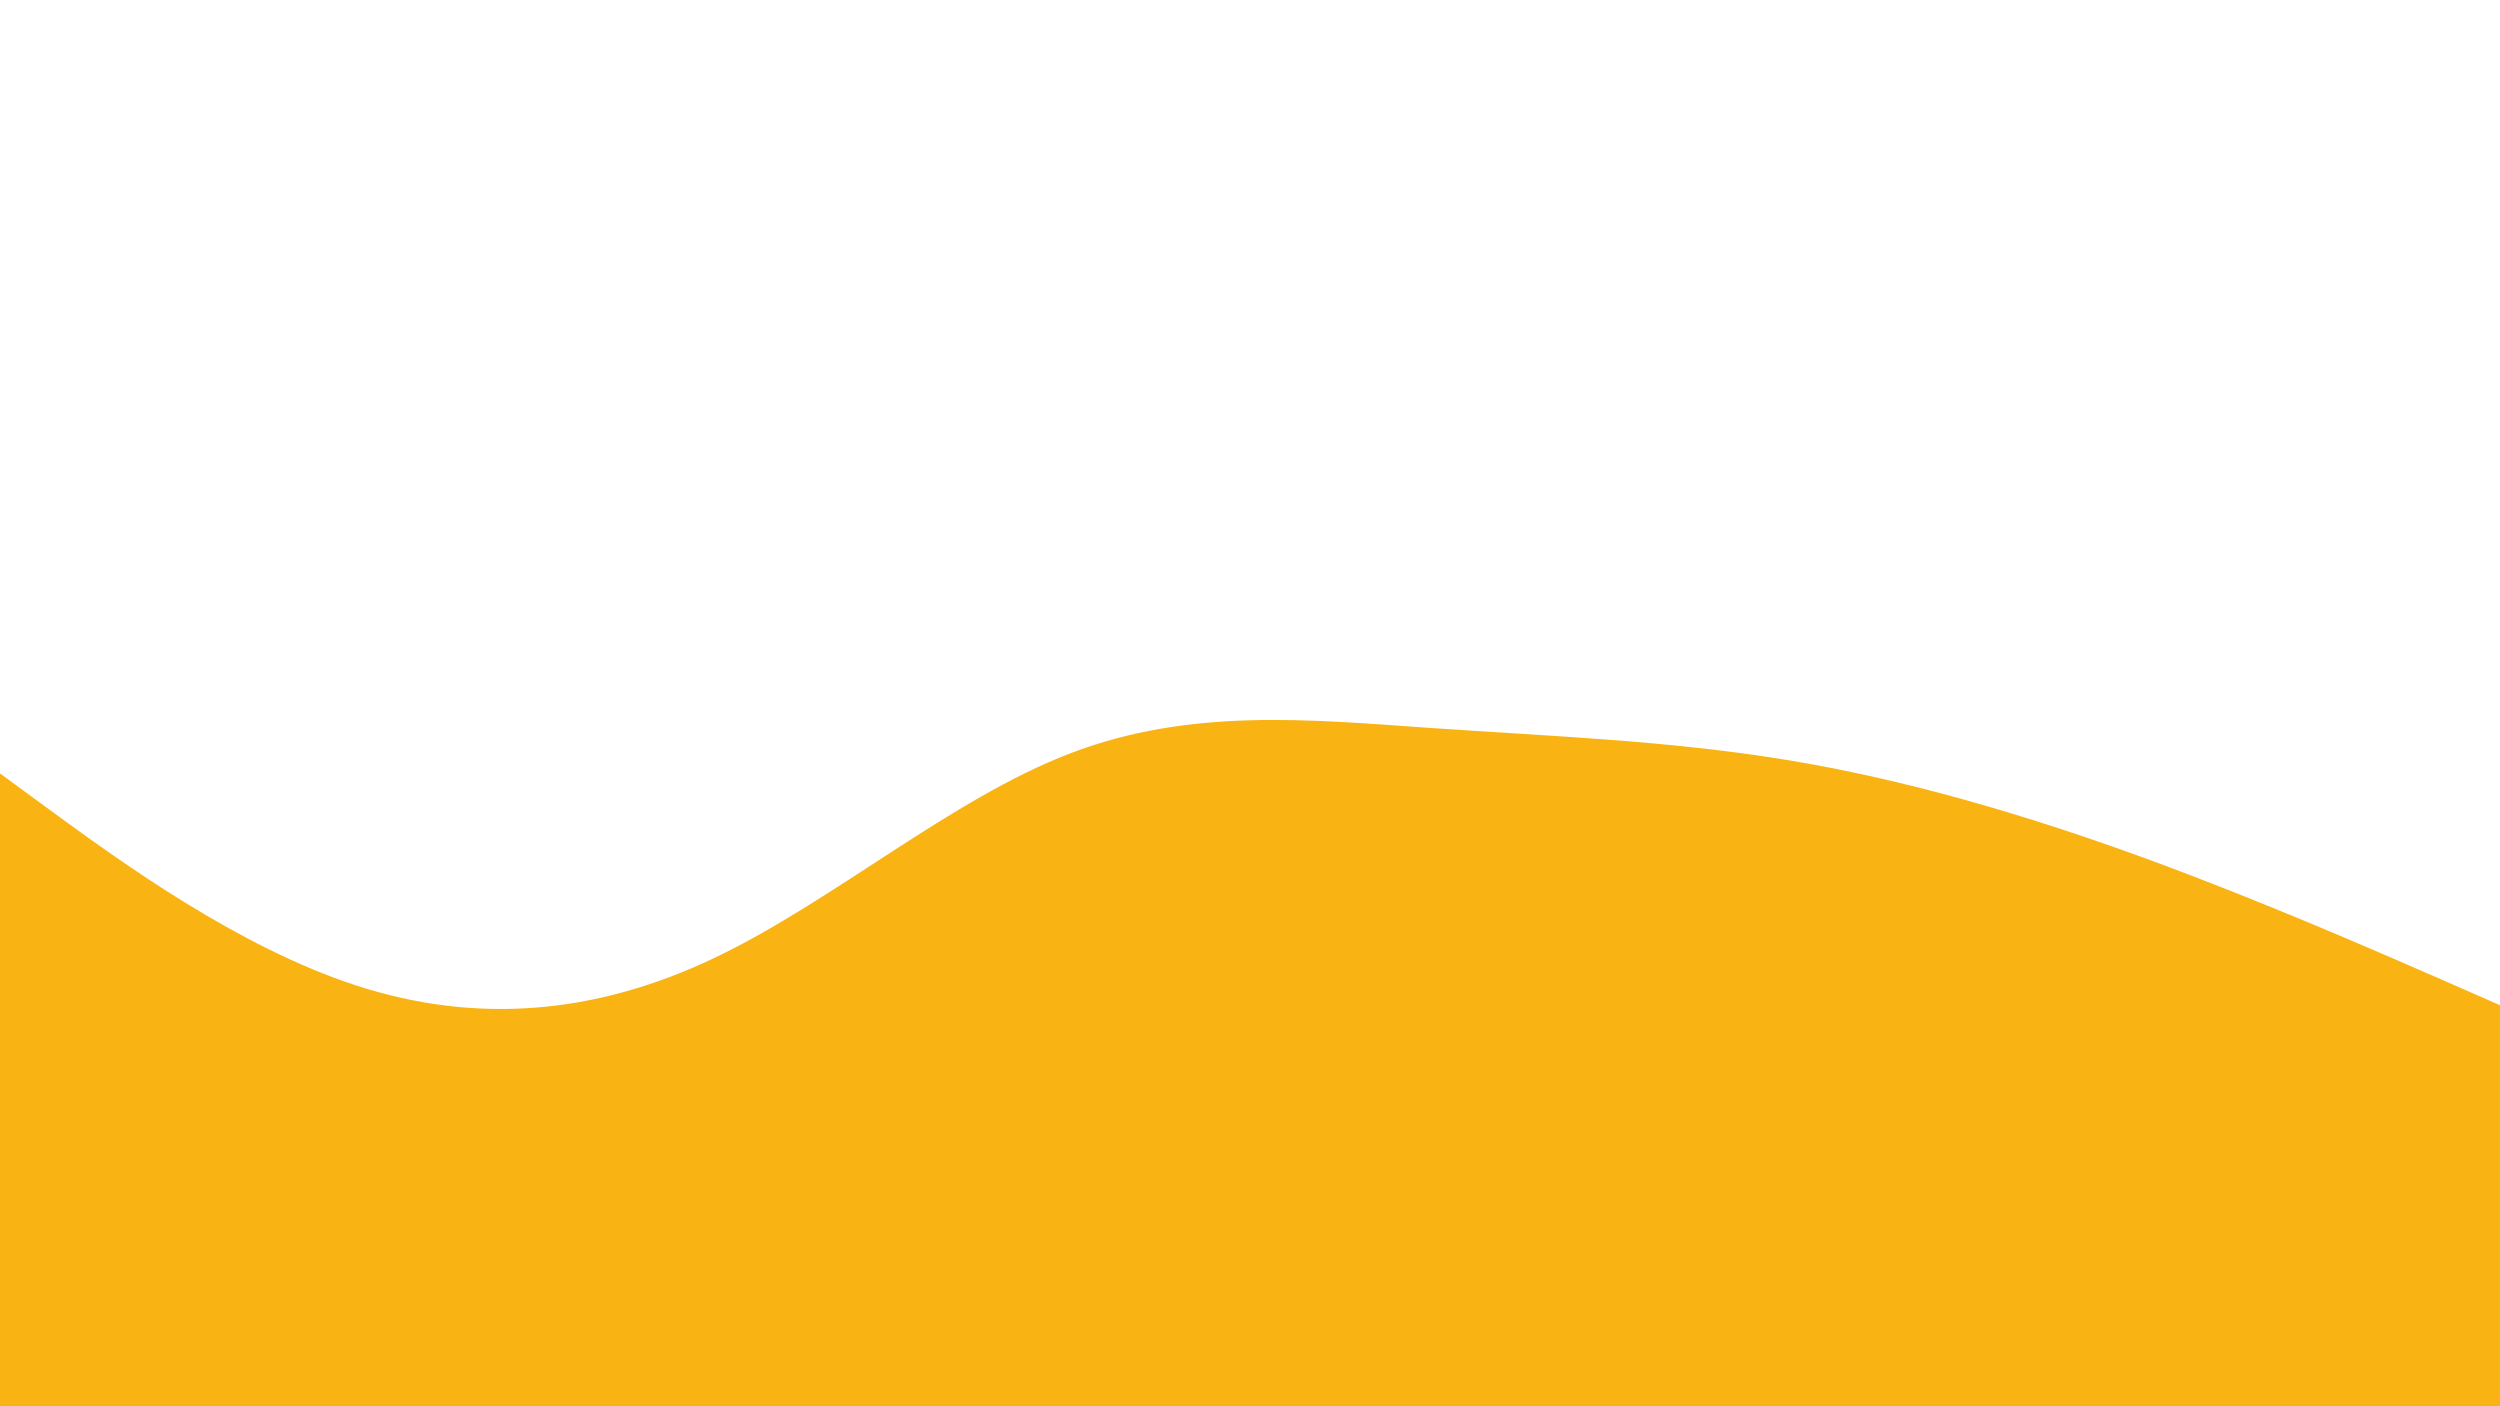 <svg id="visual" viewBox="0 0 960 540" width="960" height="540" xmlns="http://www.w3.org/2000/svg" xmlns:xlink="http://www.w3.org/1999/xlink" version="1.1"><rect x="0" y="0" width="960" height="540" fill="#FFFFFF"></rect><path d="M0 297L22.8 313.7C45.7 330.3 91.3 363.7 137 378.5C182.7 393.3 228.3 389.7 274 368C319.7 346.3 365.3 306.7 411.2 289.2C457 271.7 503 276.3 548.8 279.5C594.7 282.7 640.3 284.3 686 291.8C731.7 299.3 777.3 312.7 823 329.3C868.7 346 914.3 366 937.2 376L960 386L960 541L937.2 541C914.3 541 868.7 541 823 541C777.3 541 731.7 541 686 541C640.3 541 594.7 541 548.8 541C503 541 457 541 411.2 541C365.3 541 319.7 541 274 541C228.3 541 182.7 541 137 541C91.3 541 45.7 541 22.8 541L0 541Z" fill="#F9B413" stroke-linecap="round" stroke-linejoin="miter"></path></svg>